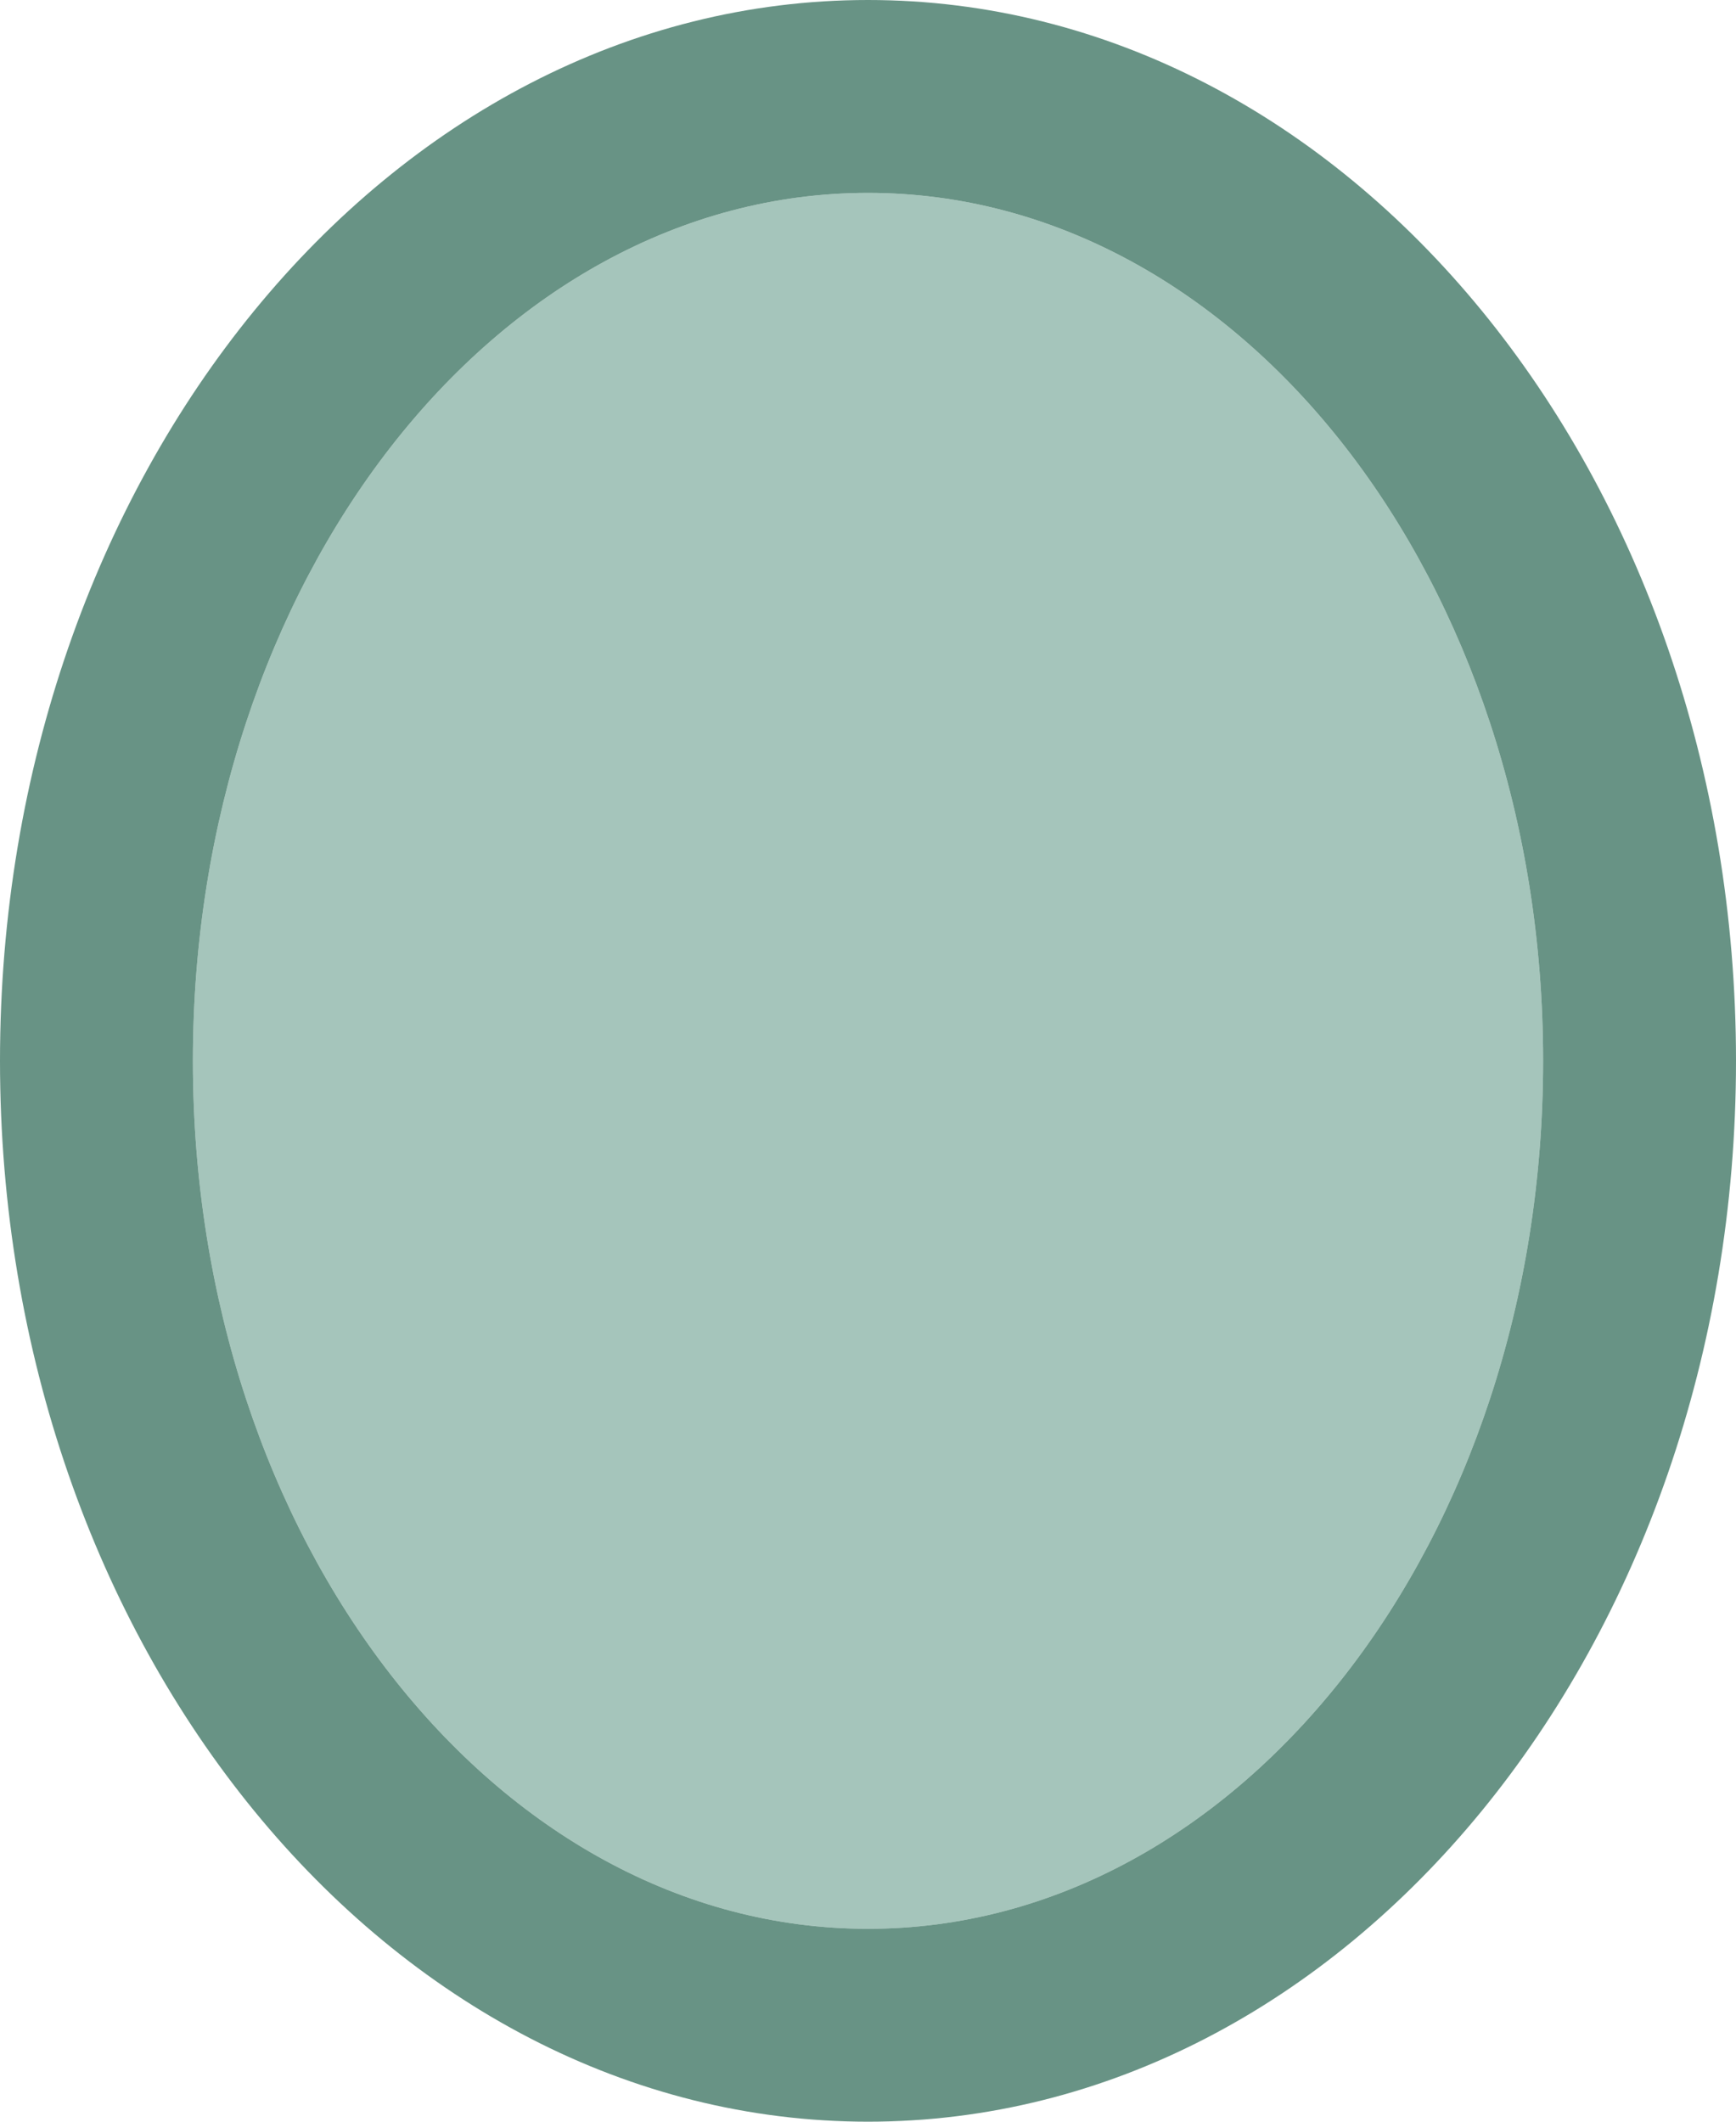<svg viewBox="0 0 9 11" xmlns="http://www.w3.org/2000/svg">
  <path
     style="fill:#76a797;opacity:0.66"
     d="M 4.5 1 C 2.567 1 1 3.015 1 5.5 C 1 7.985 2.567 10 4.5 10 C 6.433 10 8 7.985 8 5.5 C 8 3.015 6.433 1 4.5 1 z "
     />
  <path
      style="fill:#588878;opacity:0.9"
      d="M 4.5 0 C 2.015 0 0 2.462 0 5.5 C 0 8.537 2.015 11 4.5 11 C 6.985 11 9 8.537 9 5.5 C 9 2.462 6.985 0 4.5 0 z M 4.5 1 C 6.433 1 8 3.015 8 5.5 C 8 7.985 6.433 10 4.5 10 C 2.567 10 1 7.985 1 5.5 C 1 3.015 2.567 1 4.5 1 z "
     />
</svg>
